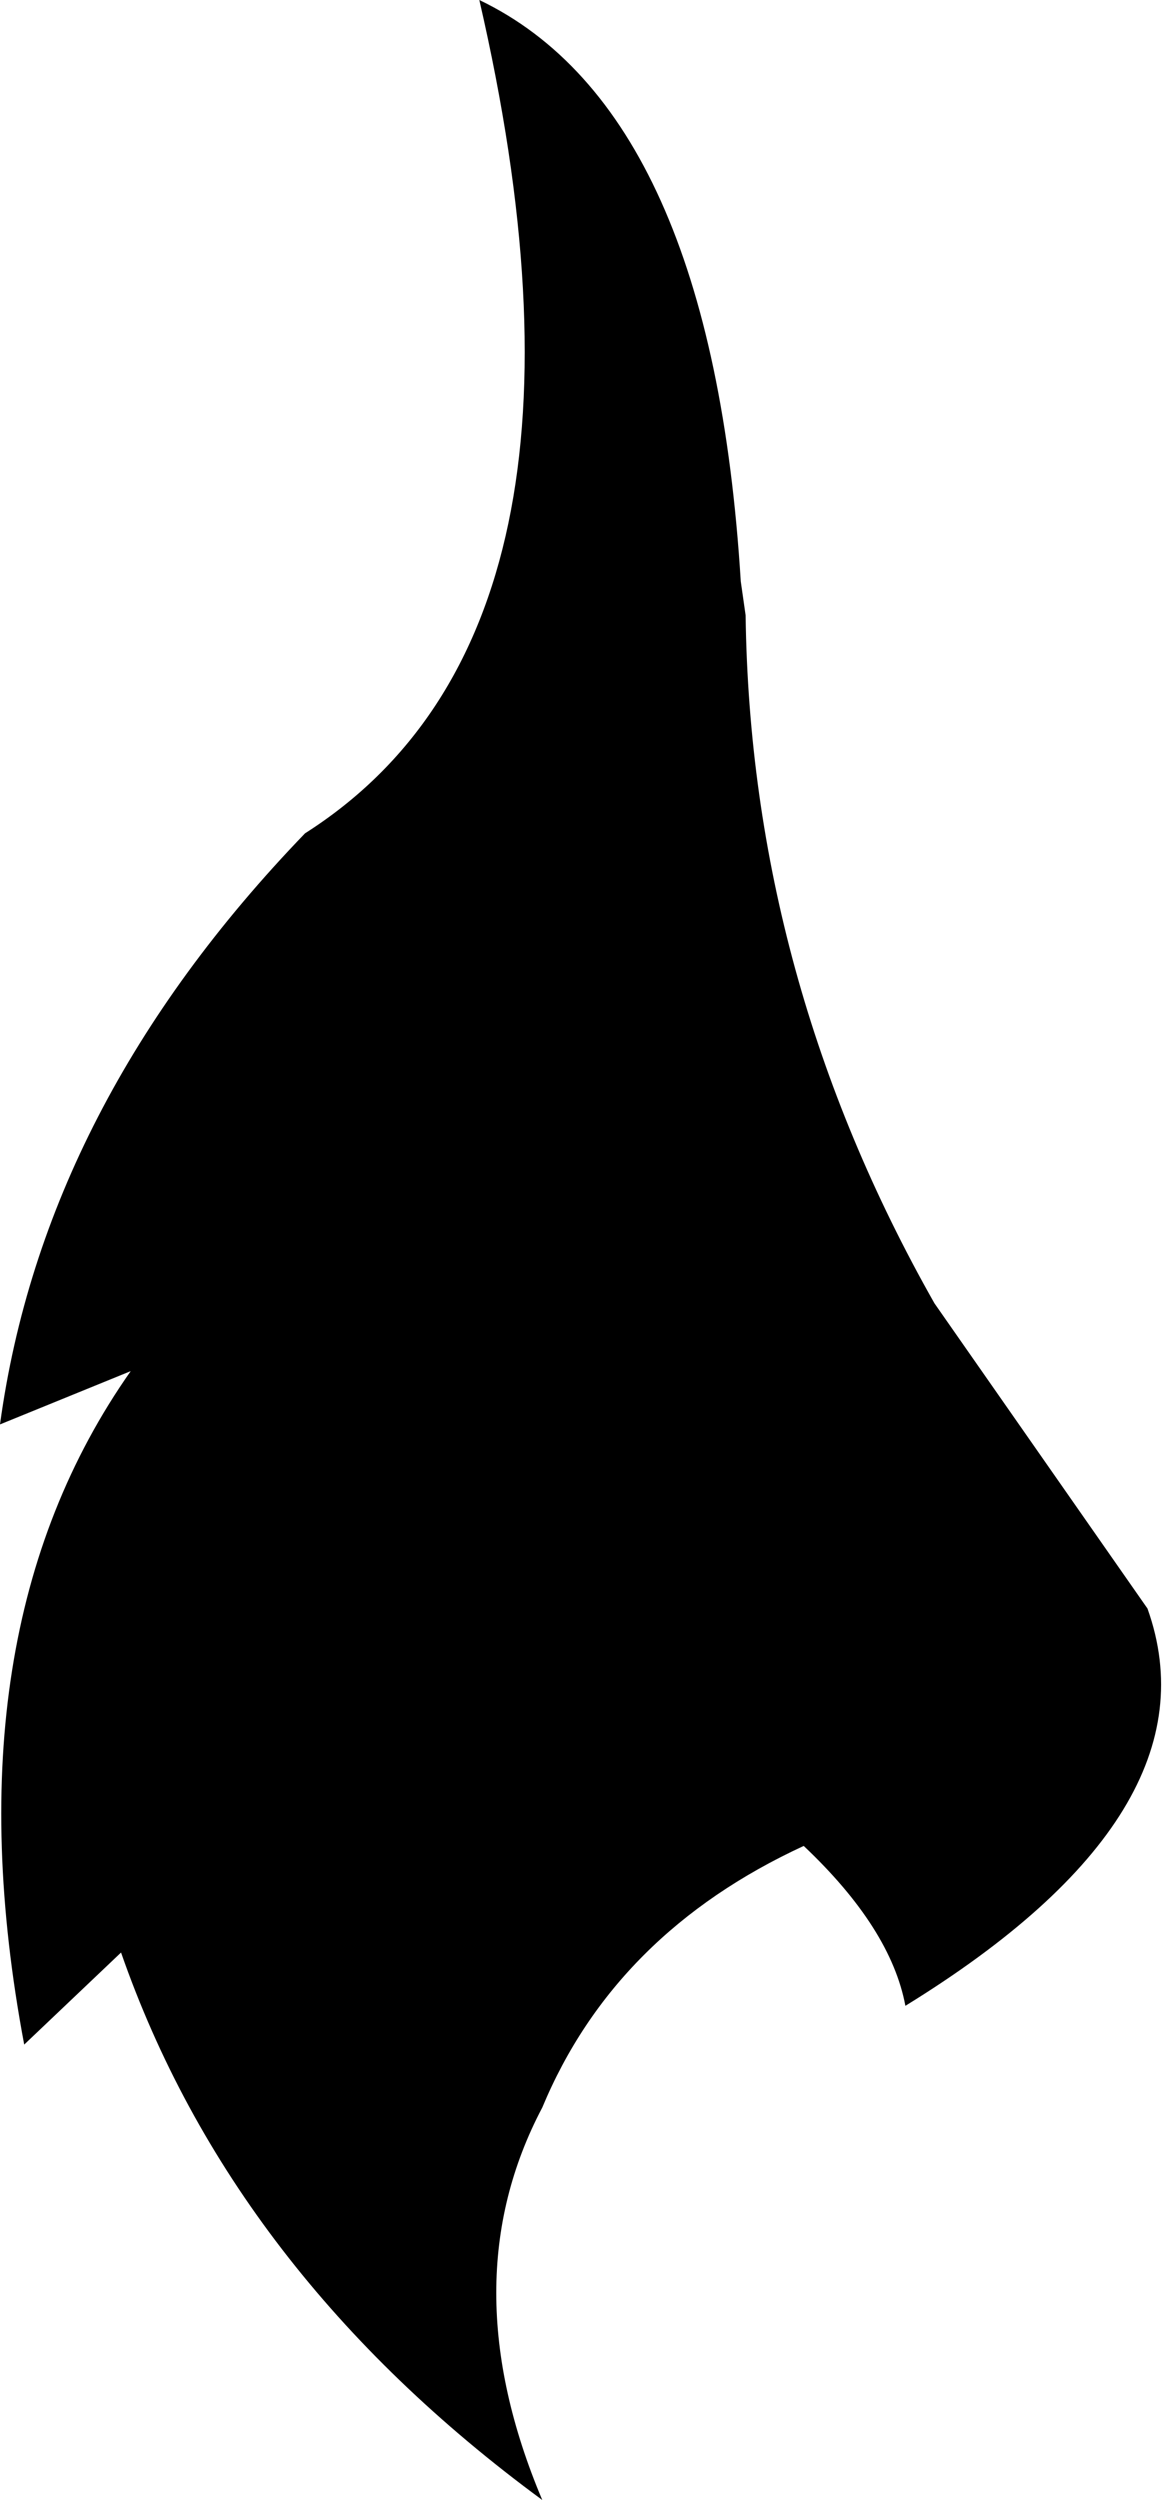 <?xml version="1.0" encoding="UTF-8" standalone="no"?>
<svg xmlns:xlink="http://www.w3.org/1999/xlink" height="25.8px" width="12.0px" xmlns="http://www.w3.org/2000/svg">
  <g transform="matrix(1.0, 0.0, 0.0, 1.0, -191.95, -97.85)">
    <path d="M199.65 104.2 Q199.7 107.95 201.6 111.3 L203.8 114.45 Q204.55 116.55 201.3 118.55 201.15 117.75 200.25 116.9 198.3 117.8 197.55 119.6 196.6 121.4 197.55 123.65 194.35 121.3 193.2 118.0 L192.2 118.95 Q191.4 114.7 193.3 112.0 L191.95 112.55 Q192.4 109.25 195.1 106.45 198.4 104.35 196.9 97.85 199.3 99.0 199.6 103.85 L199.65 104.2" fill="#000000" fill-rule="evenodd" stroke="none"/>
  </g>
</svg>
